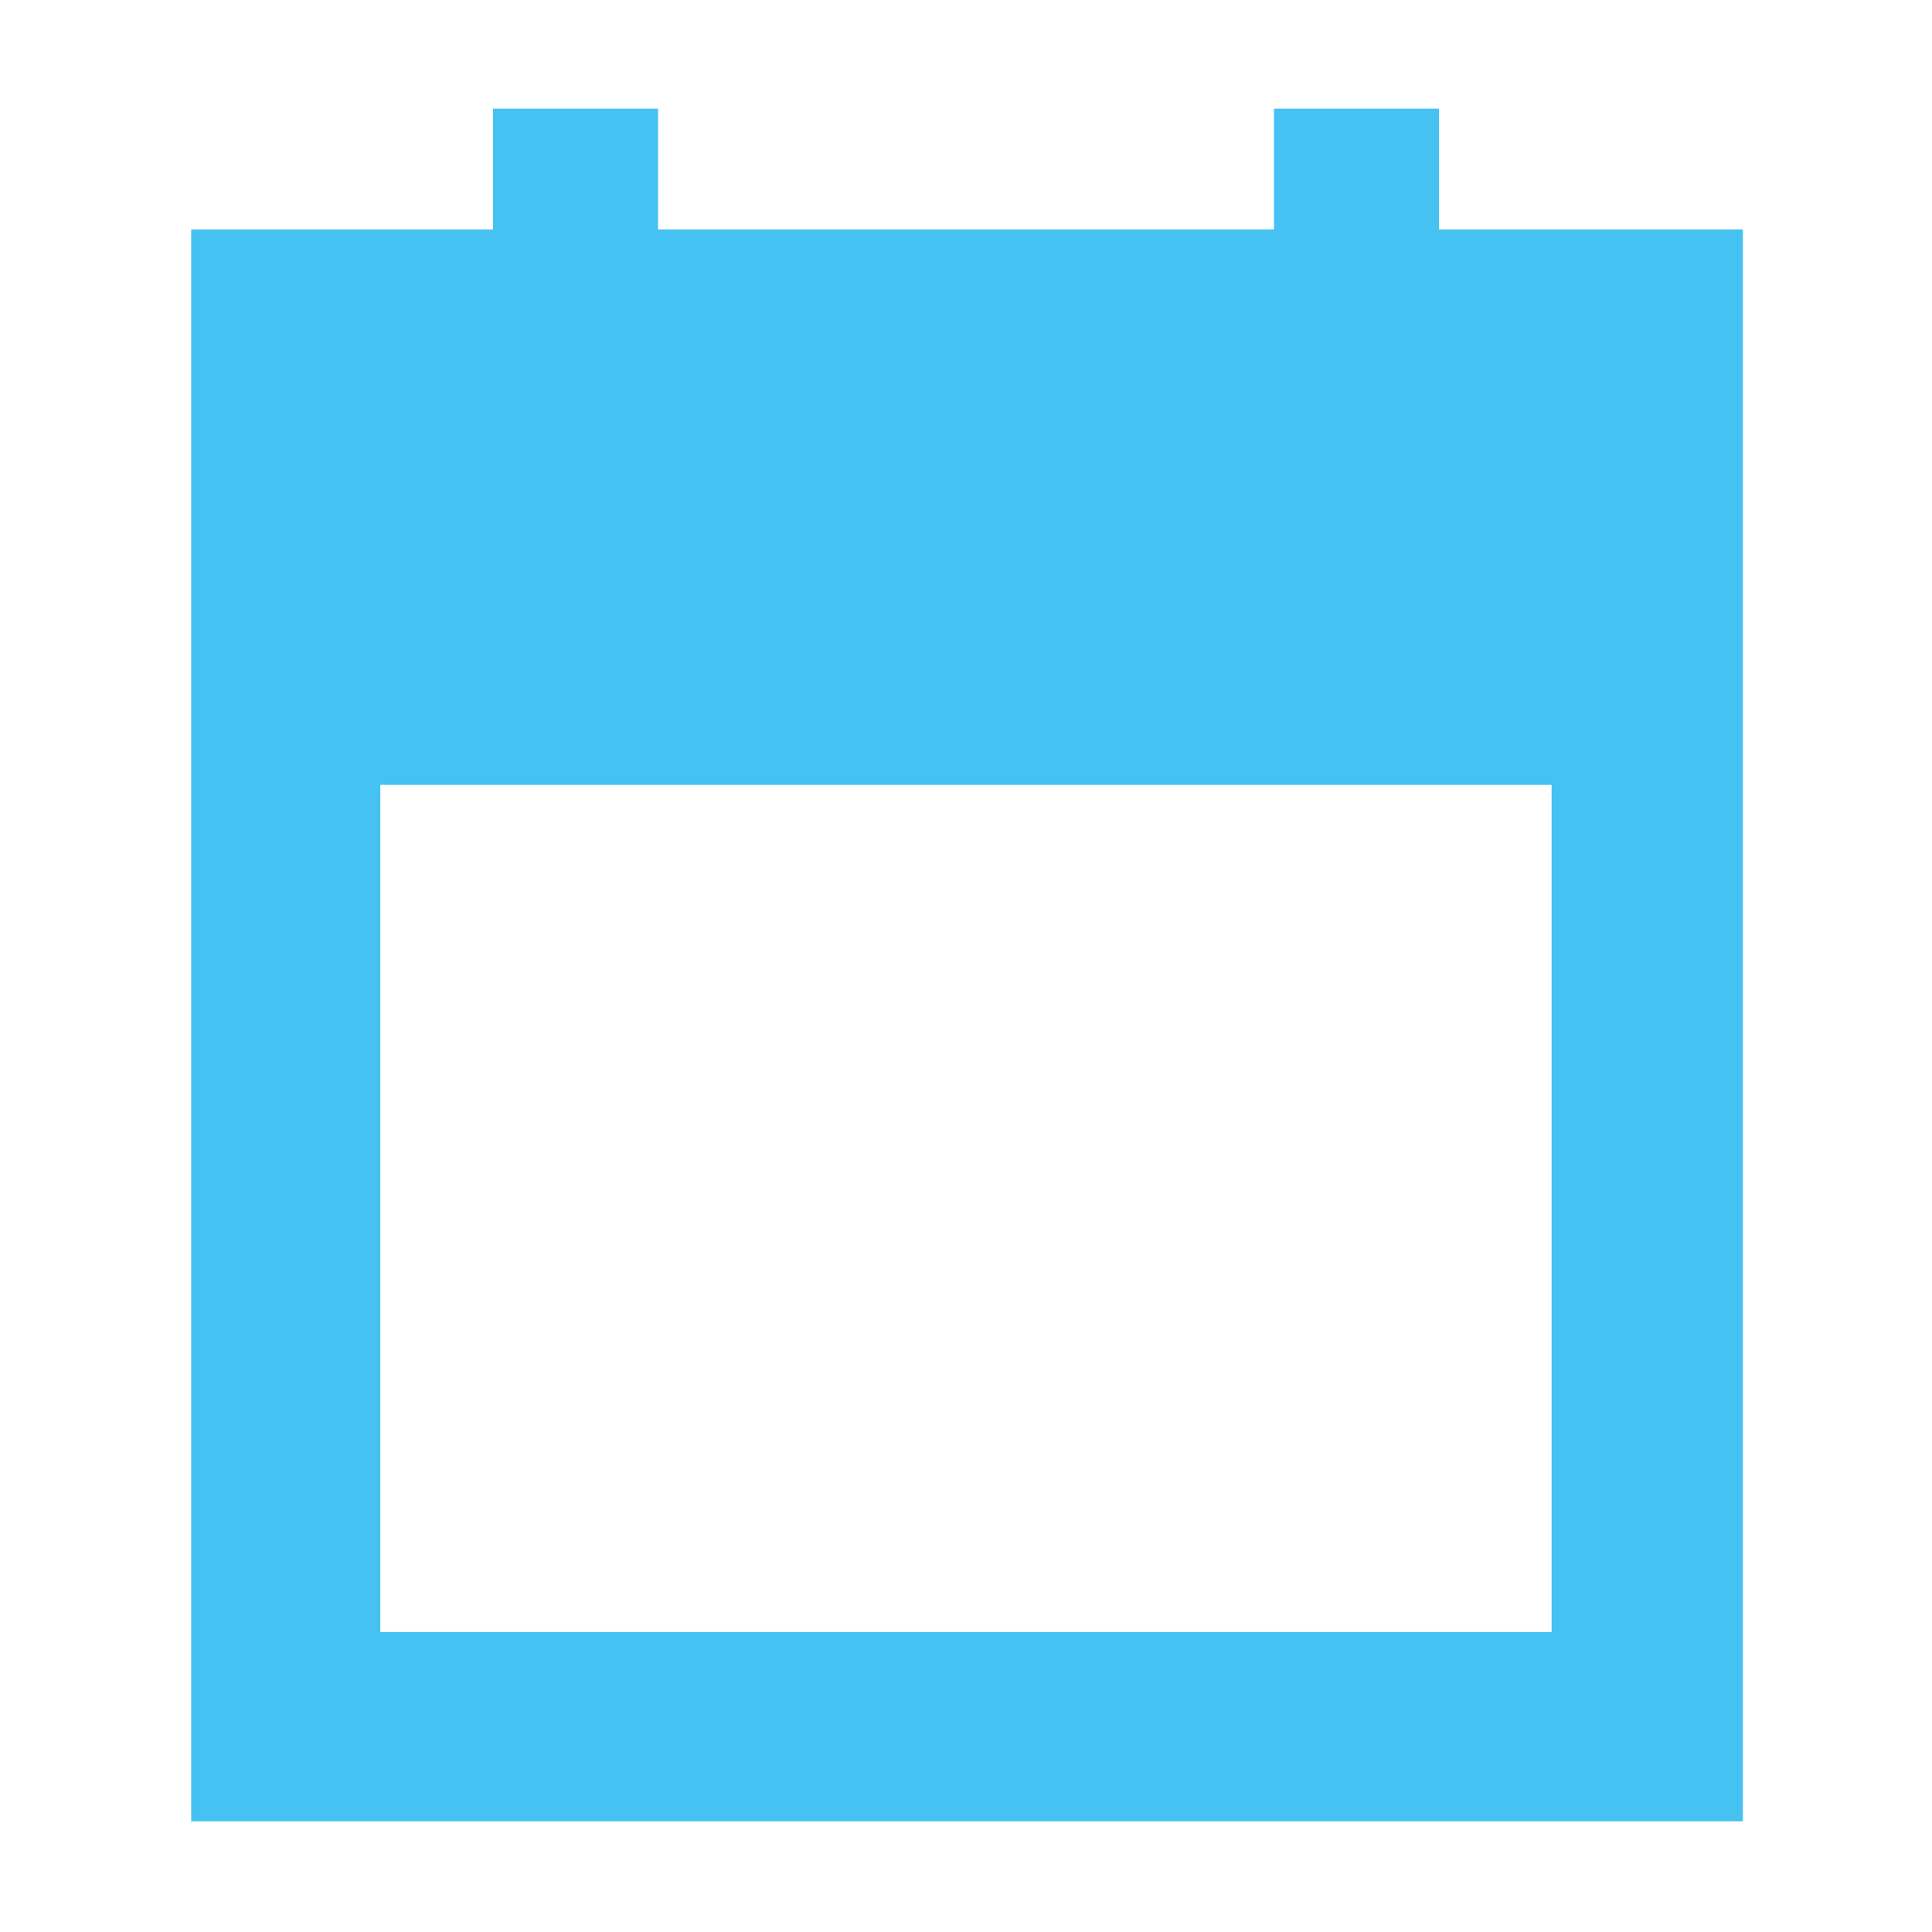 <svg width="20" height="20" viewBox="0 0 20 20" fill="none" xmlns="http://www.w3.org/2000/svg">
<path d="M1.979 18.854V2.375H5.104V1.125H6.812V2.375H13.188V1.125H14.896V2.375H18.042V18.854H1.979ZM3.937 16.895H16.062V8.125H3.937V16.895Z" fill="#45C1F2"/>
</svg>
